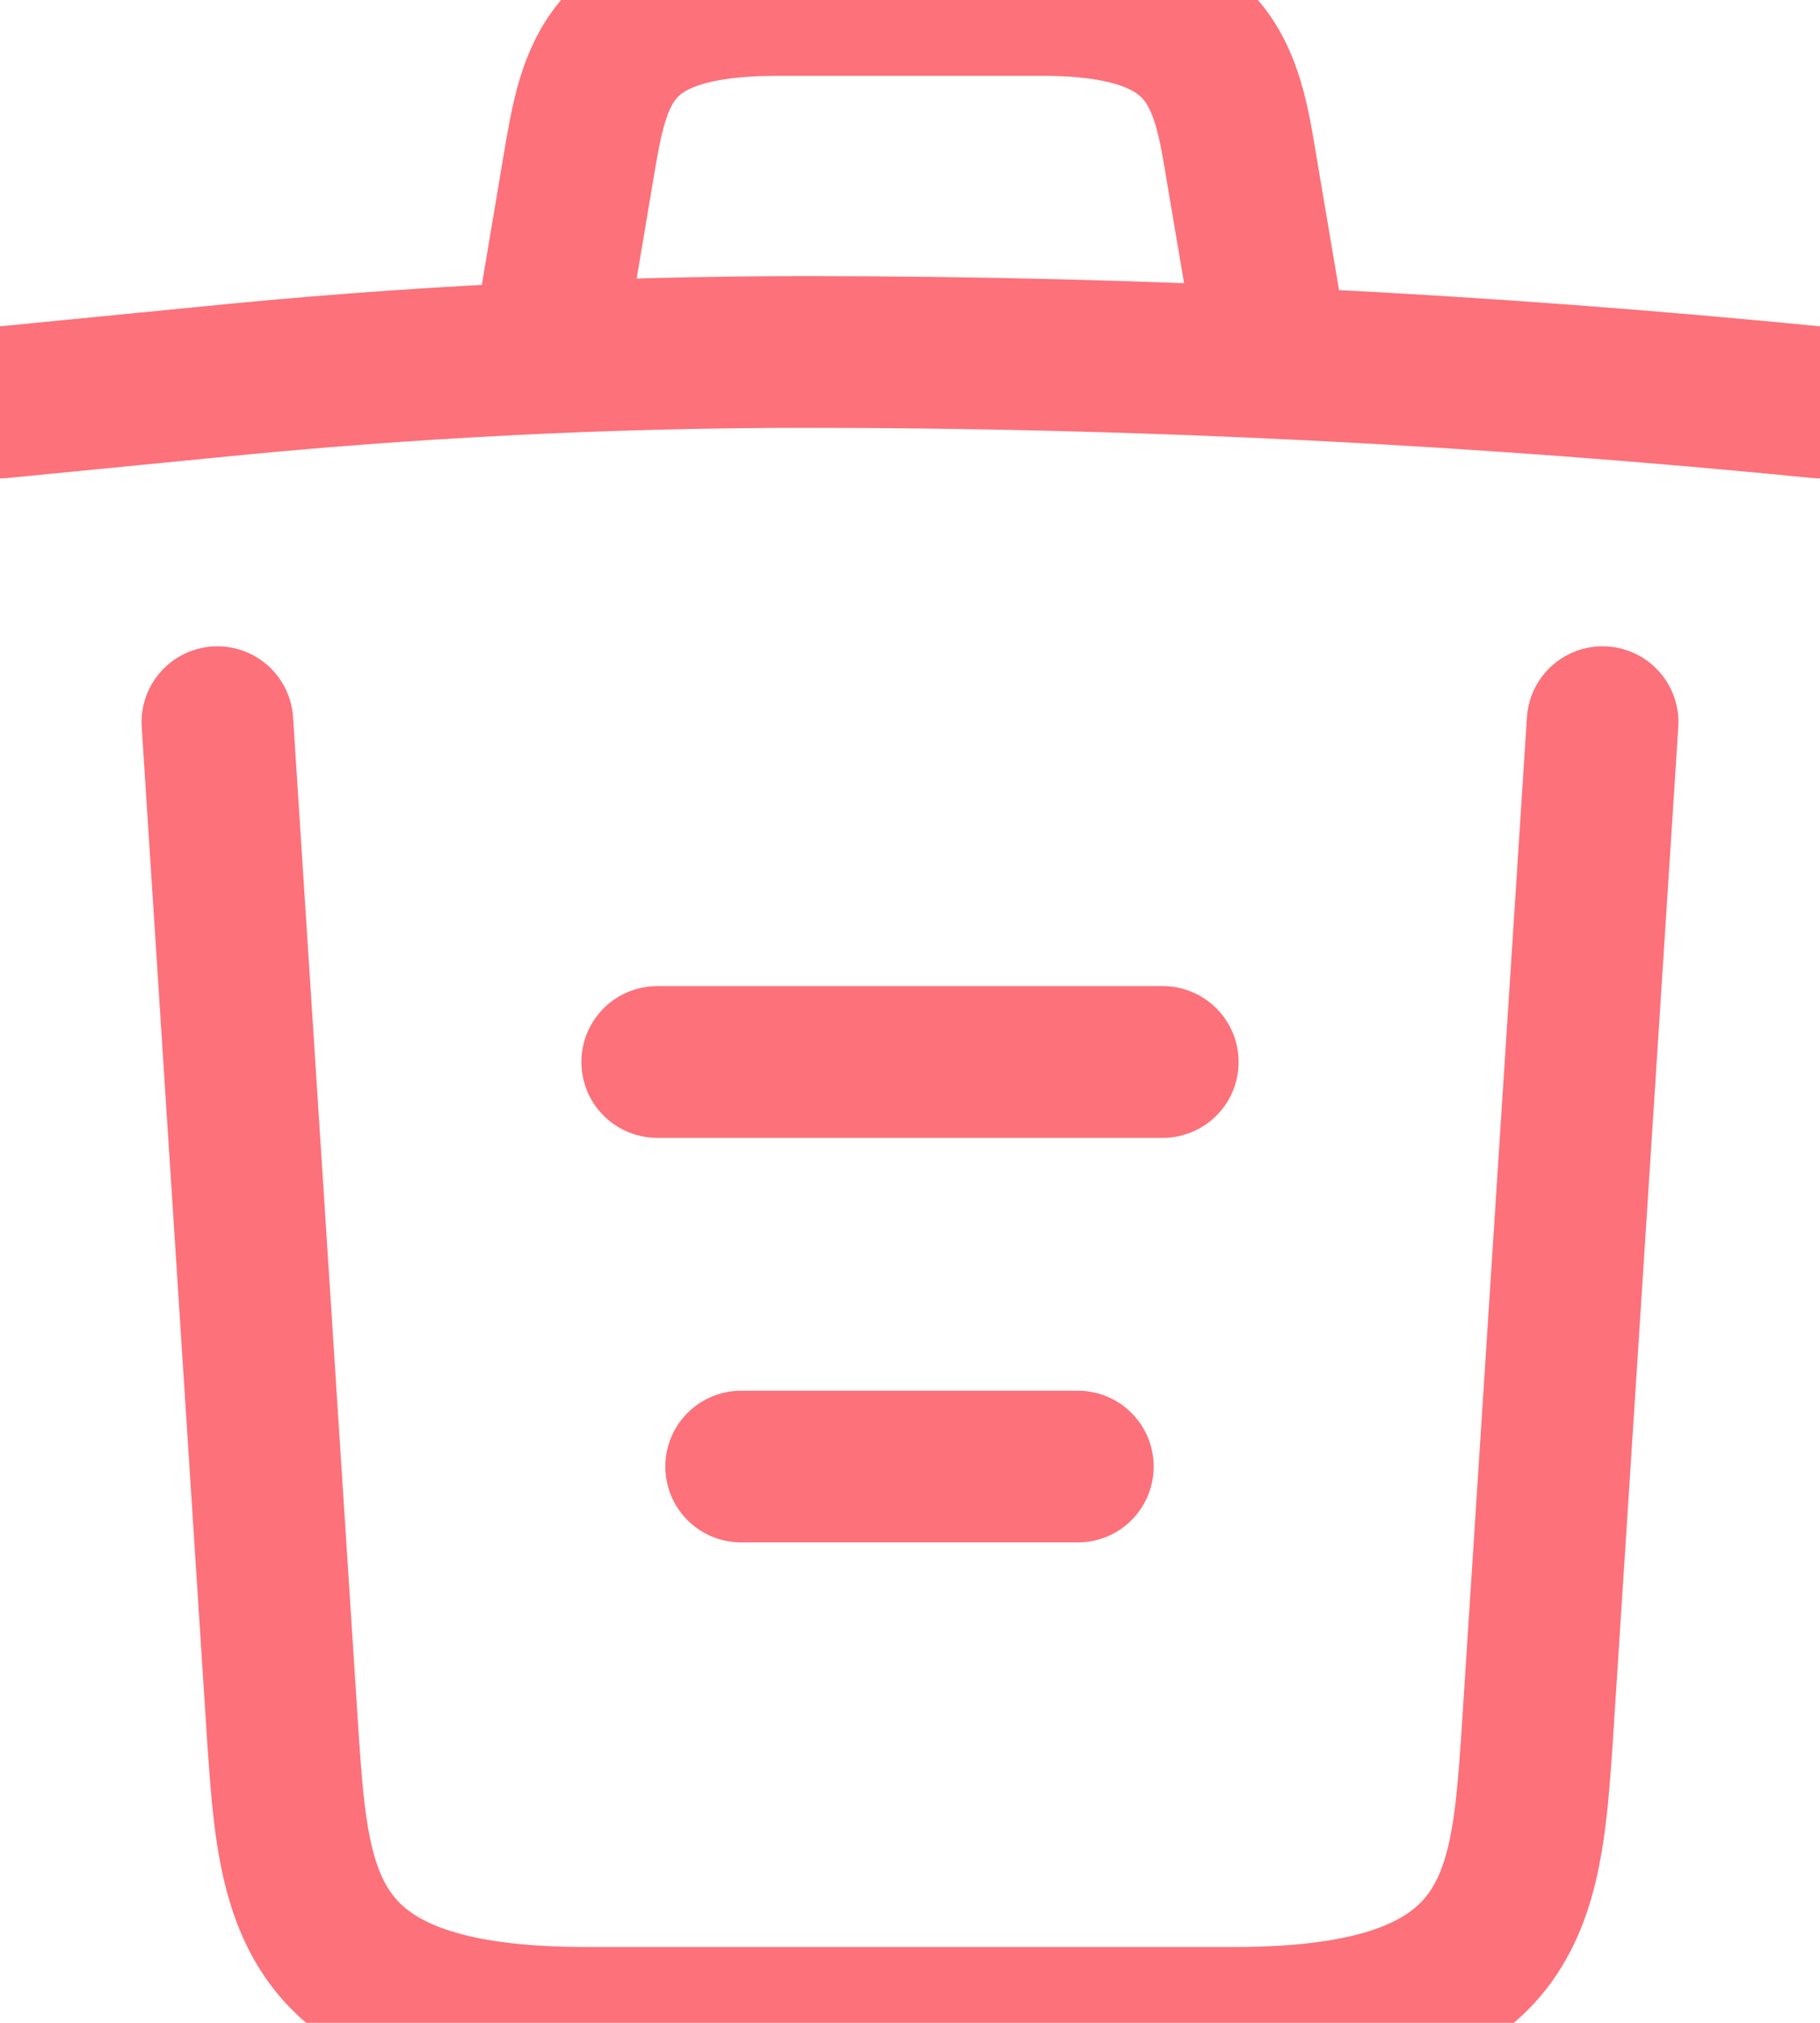 <svg xmlns="http://www.w3.org/2000/svg" width="18" height="20" viewBox="125 922 18 20"><g data-name="vuesax/linear/trash"><g data-name="trash"><path d="M143 925.98c-3.33-.33-6.68-.5-10.02-.5-1.98 0-3.96.1-5.94.3l-2.04.2M130.5 924.97l.22-1.31c.16-.95.28-1.66 1.97-1.66h2.62c1.69 0 1.82.75 1.97 1.67l.22 1.3M140.85 929.14l-.65 10.07c-.11 1.57-.2 2.79-2.99 2.79h-6.42c-2.79 0-2.88-1.22-2.99-2.79l-.65-10.07M132.33 936.5h3.33M131.5 932.5h5" stroke-linejoin="round" stroke-linecap="round" stroke-width="1.5" stroke="#fd717a" fill="transparent" data-name="Vector"/></g></g></svg>